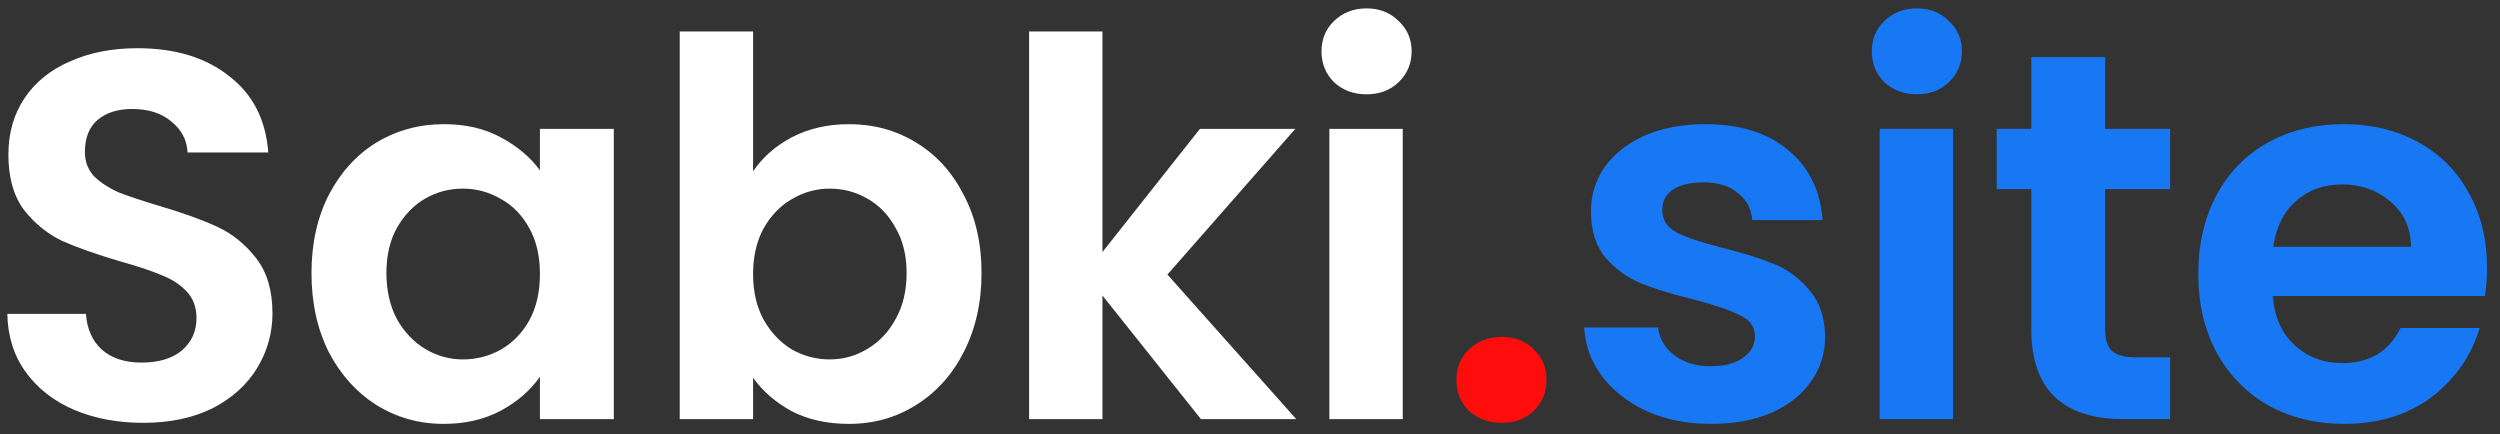 <svg width="167" height="29" viewBox="0 0 167 29" fill="none" xmlns="http://www.w3.org/2000/svg">
<rect x="0" y="0" width="167" height="29" fill="#333333" stroke="none"/>
<path d="M9.556 28.245C7.853 28.245 6.313 27.953 4.936 27.37C3.583 26.787 2.51 25.947 1.716 24.85C0.923 23.753 0.515 22.458 0.491 20.965H5.741C5.811 21.968 6.161 22.762 6.791 23.345C7.445 23.928 8.331 24.22 9.451 24.22C10.595 24.22 11.493 23.952 12.146 23.415C12.8 22.855 13.126 22.132 13.126 21.245C13.126 20.522 12.905 19.927 12.461 19.46C12.018 18.993 11.458 18.632 10.781 18.375C10.128 18.095 9.218 17.792 8.051 17.465C6.465 16.998 5.17 16.543 4.166 16.1C3.186 15.633 2.335 14.945 1.611 14.035C0.911 13.102 0.561 11.865 0.561 10.325C0.561 8.878 0.923 7.618 1.646 6.545C2.37 5.472 3.385 4.655 4.691 4.095C5.998 3.512 7.491 3.22 9.171 3.22C11.691 3.22 13.733 3.838 15.296 5.075C16.883 6.288 17.758 7.992 17.921 10.185H12.531C12.485 9.345 12.123 8.657 11.446 8.12C10.793 7.56 9.918 7.28 8.821 7.28C7.865 7.28 7.095 7.525 6.511 8.015C5.951 8.505 5.671 9.217 5.671 10.15C5.671 10.803 5.881 11.352 6.301 11.795C6.745 12.215 7.281 12.565 7.911 12.845C8.565 13.102 9.475 13.405 10.641 13.755C12.228 14.222 13.523 14.688 14.526 15.155C15.53 15.622 16.393 16.322 17.116 17.255C17.84 18.188 18.201 19.413 18.201 20.93C18.201 22.237 17.863 23.45 17.186 24.57C16.51 25.69 15.518 26.588 14.211 27.265C12.905 27.918 11.353 28.245 9.556 28.245ZM20.807 18.235C20.807 16.275 21.192 14.537 21.962 13.02C22.756 11.503 23.817 10.337 25.147 9.52C26.501 8.703 28.006 8.295 29.662 8.295C31.109 8.295 32.369 8.587 33.442 9.17C34.539 9.753 35.414 10.488 36.067 11.375V8.61H41.002V28H36.067V25.165C35.437 26.075 34.562 26.833 33.442 27.44C32.346 28.023 31.074 28.315 29.627 28.315C27.994 28.315 26.501 27.895 25.147 27.055C23.817 26.215 22.756 25.037 21.962 23.52C21.192 21.98 20.807 20.218 20.807 18.235ZM36.067 18.305C36.067 17.115 35.834 16.1 35.367 15.26C34.901 14.397 34.271 13.743 33.477 13.3C32.684 12.833 31.832 12.6 30.922 12.6C30.012 12.6 29.172 12.822 28.402 13.265C27.632 13.708 27.002 14.362 26.512 15.225C26.046 16.065 25.812 17.068 25.812 18.235C25.812 19.402 26.046 20.428 26.512 21.315C27.002 22.178 27.632 22.843 28.402 23.31C29.196 23.777 30.036 24.01 30.922 24.01C31.832 24.01 32.684 23.788 33.477 23.345C34.271 22.878 34.901 22.225 35.367 21.385C35.834 20.522 36.067 19.495 36.067 18.305ZM50.306 11.445C50.936 10.512 51.799 9.753 52.896 9.17C54.016 8.587 55.288 8.295 56.711 8.295C58.368 8.295 59.861 8.703 61.191 9.52C62.544 10.337 63.606 11.503 64.376 13.02C65.169 14.513 65.566 16.252 65.566 18.235C65.566 20.218 65.169 21.98 64.376 23.52C63.606 25.037 62.544 26.215 61.191 27.055C59.861 27.895 58.368 28.315 56.711 28.315C55.264 28.315 53.993 28.035 52.896 27.475C51.823 26.892 50.959 26.145 50.306 25.235V28H45.406V2.1H50.306V11.445ZM60.561 18.235C60.561 17.068 60.316 16.065 59.826 15.225C59.359 14.362 58.729 13.708 57.936 13.265C57.166 12.822 56.326 12.6 55.416 12.6C54.529 12.6 53.689 12.833 52.896 13.3C52.126 13.743 51.496 14.397 51.006 15.26C50.539 16.123 50.306 17.138 50.306 18.305C50.306 19.472 50.539 20.487 51.006 21.35C51.496 22.213 52.126 22.878 52.896 23.345C53.689 23.788 54.529 24.01 55.416 24.01C56.326 24.01 57.166 23.777 57.936 23.31C58.729 22.843 59.359 22.178 59.826 21.315C60.316 20.452 60.561 19.425 60.561 18.235ZM80.225 28L73.644 19.74V28H68.745V2.1H73.644V16.835L80.154 8.61H86.525L77.984 18.34L86.594 28H80.225ZM91.287 6.3C90.424 6.3 89.7 6.032 89.117 5.495C88.557 4.935 88.277 4.247 88.277 3.43C88.277 2.613 88.557 1.937 89.117 1.4C89.7 0.84 90.424 0.56 91.287 0.56C92.15 0.56 92.862 0.84 93.422 1.4C94.005 1.937 94.297 2.613 94.297 3.43C94.297 4.247 94.005 4.935 93.422 5.495C92.862 6.032 92.15 6.3 91.287 6.3ZM93.702 8.61V28H88.802V8.61H93.702Z" fill="white"/>
<path d="M100.331 28.245C99.444 28.245 98.709 27.977 98.126 27.44C97.566 26.88 97.286 26.192 97.286 25.375C97.286 24.558 97.566 23.882 98.126 23.345C98.709 22.785 99.444 22.505 100.331 22.505C101.194 22.505 101.906 22.785 102.466 23.345C103.026 23.882 103.306 24.558 103.306 25.375C103.306 26.192 103.026 26.88 102.466 27.44C101.906 27.977 101.194 28.245 100.331 28.245Z" fill="#FF0C0C"/>
<path d="M114.291 28.315C112.704 28.315 111.281 28.035 110.021 27.475C108.761 26.892 107.757 26.11 107.011 25.13C106.287 24.15 105.891 23.065 105.821 21.875H110.756C110.849 22.622 111.211 23.24 111.841 23.73C112.494 24.22 113.299 24.465 114.256 24.465C115.189 24.465 115.912 24.278 116.426 23.905C116.962 23.532 117.231 23.053 117.231 22.47C117.231 21.84 116.904 21.373 116.251 21.07C115.621 20.743 114.606 20.393 113.206 20.02C111.759 19.67 110.569 19.308 109.636 18.935C108.726 18.562 107.932 17.99 107.256 17.22C106.602 16.45 106.276 15.412 106.276 14.105C106.276 13.032 106.579 12.052 107.186 11.165C107.816 10.278 108.702 9.578 109.846 9.065C111.012 8.552 112.377 8.295 113.941 8.295C116.251 8.295 118.094 8.878 119.471 10.045C120.847 11.188 121.606 12.74 121.746 14.7H117.056C116.986 13.93 116.659 13.323 116.076 12.88C115.516 12.413 114.757 12.18 113.801 12.18C112.914 12.18 112.226 12.343 111.736 12.67C111.269 12.997 111.036 13.452 111.036 14.035C111.036 14.688 111.362 15.19 112.016 15.54C112.669 15.867 113.684 16.205 115.061 16.555C116.461 16.905 117.616 17.267 118.526 17.64C119.436 18.013 120.217 18.597 120.871 19.39C121.547 20.16 121.897 21.187 121.921 22.47C121.921 23.59 121.606 24.593 120.976 25.48C120.369 26.367 119.482 27.067 118.316 27.58C117.172 28.07 115.831 28.315 114.291 28.315ZM128.046 6.3C127.182 6.3 126.459 6.032 125.876 5.495C125.316 4.935 125.036 4.247 125.036 3.43C125.036 2.613 125.316 1.937 125.876 1.4C126.459 0.84 127.182 0.56 128.046 0.56C128.909 0.56 129.621 0.84 130.181 1.4C130.764 1.937 131.056 2.613 131.056 3.43C131.056 4.247 130.764 4.935 130.181 5.495C129.621 6.032 128.909 6.3 128.046 6.3ZM130.461 8.61V28H125.561V8.61H130.461ZM140.625 12.635V22.015C140.625 22.668 140.777 23.147 141.08 23.45C141.407 23.73 141.943 23.87 142.69 23.87H144.965V28H141.885C137.755 28 135.69 25.993 135.69 21.98V12.635H133.38V8.61H135.69V3.815H140.625V8.61H144.965V12.635H140.625ZM166.132 17.885C166.132 18.585 166.086 19.215 165.992 19.775H151.817C151.934 21.175 152.424 22.272 153.287 23.065C154.151 23.858 155.212 24.255 156.472 24.255C158.292 24.255 159.587 23.473 160.357 21.91H165.642C165.082 23.777 164.009 25.317 162.422 26.53C160.836 27.72 158.887 28.315 156.577 28.315C154.711 28.315 153.031 27.907 151.537 27.09C150.067 26.25 148.912 25.072 148.072 23.555C147.256 22.038 146.847 20.288 146.847 18.305C146.847 16.298 147.256 14.537 148.072 13.02C148.889 11.503 150.032 10.337 151.502 9.52C152.972 8.703 154.664 8.295 156.577 8.295C158.421 8.295 160.066 8.692 161.512 9.485C162.982 10.278 164.114 11.41 164.907 12.88C165.724 14.327 166.132 15.995 166.132 17.885ZM161.057 16.485C161.034 15.225 160.579 14.222 159.692 13.475C158.806 12.705 157.721 12.32 156.437 12.32C155.224 12.32 154.197 12.693 153.357 13.44C152.541 14.163 152.039 15.178 151.852 16.485H161.057Z" fill="#1877F2"/>
</svg>
